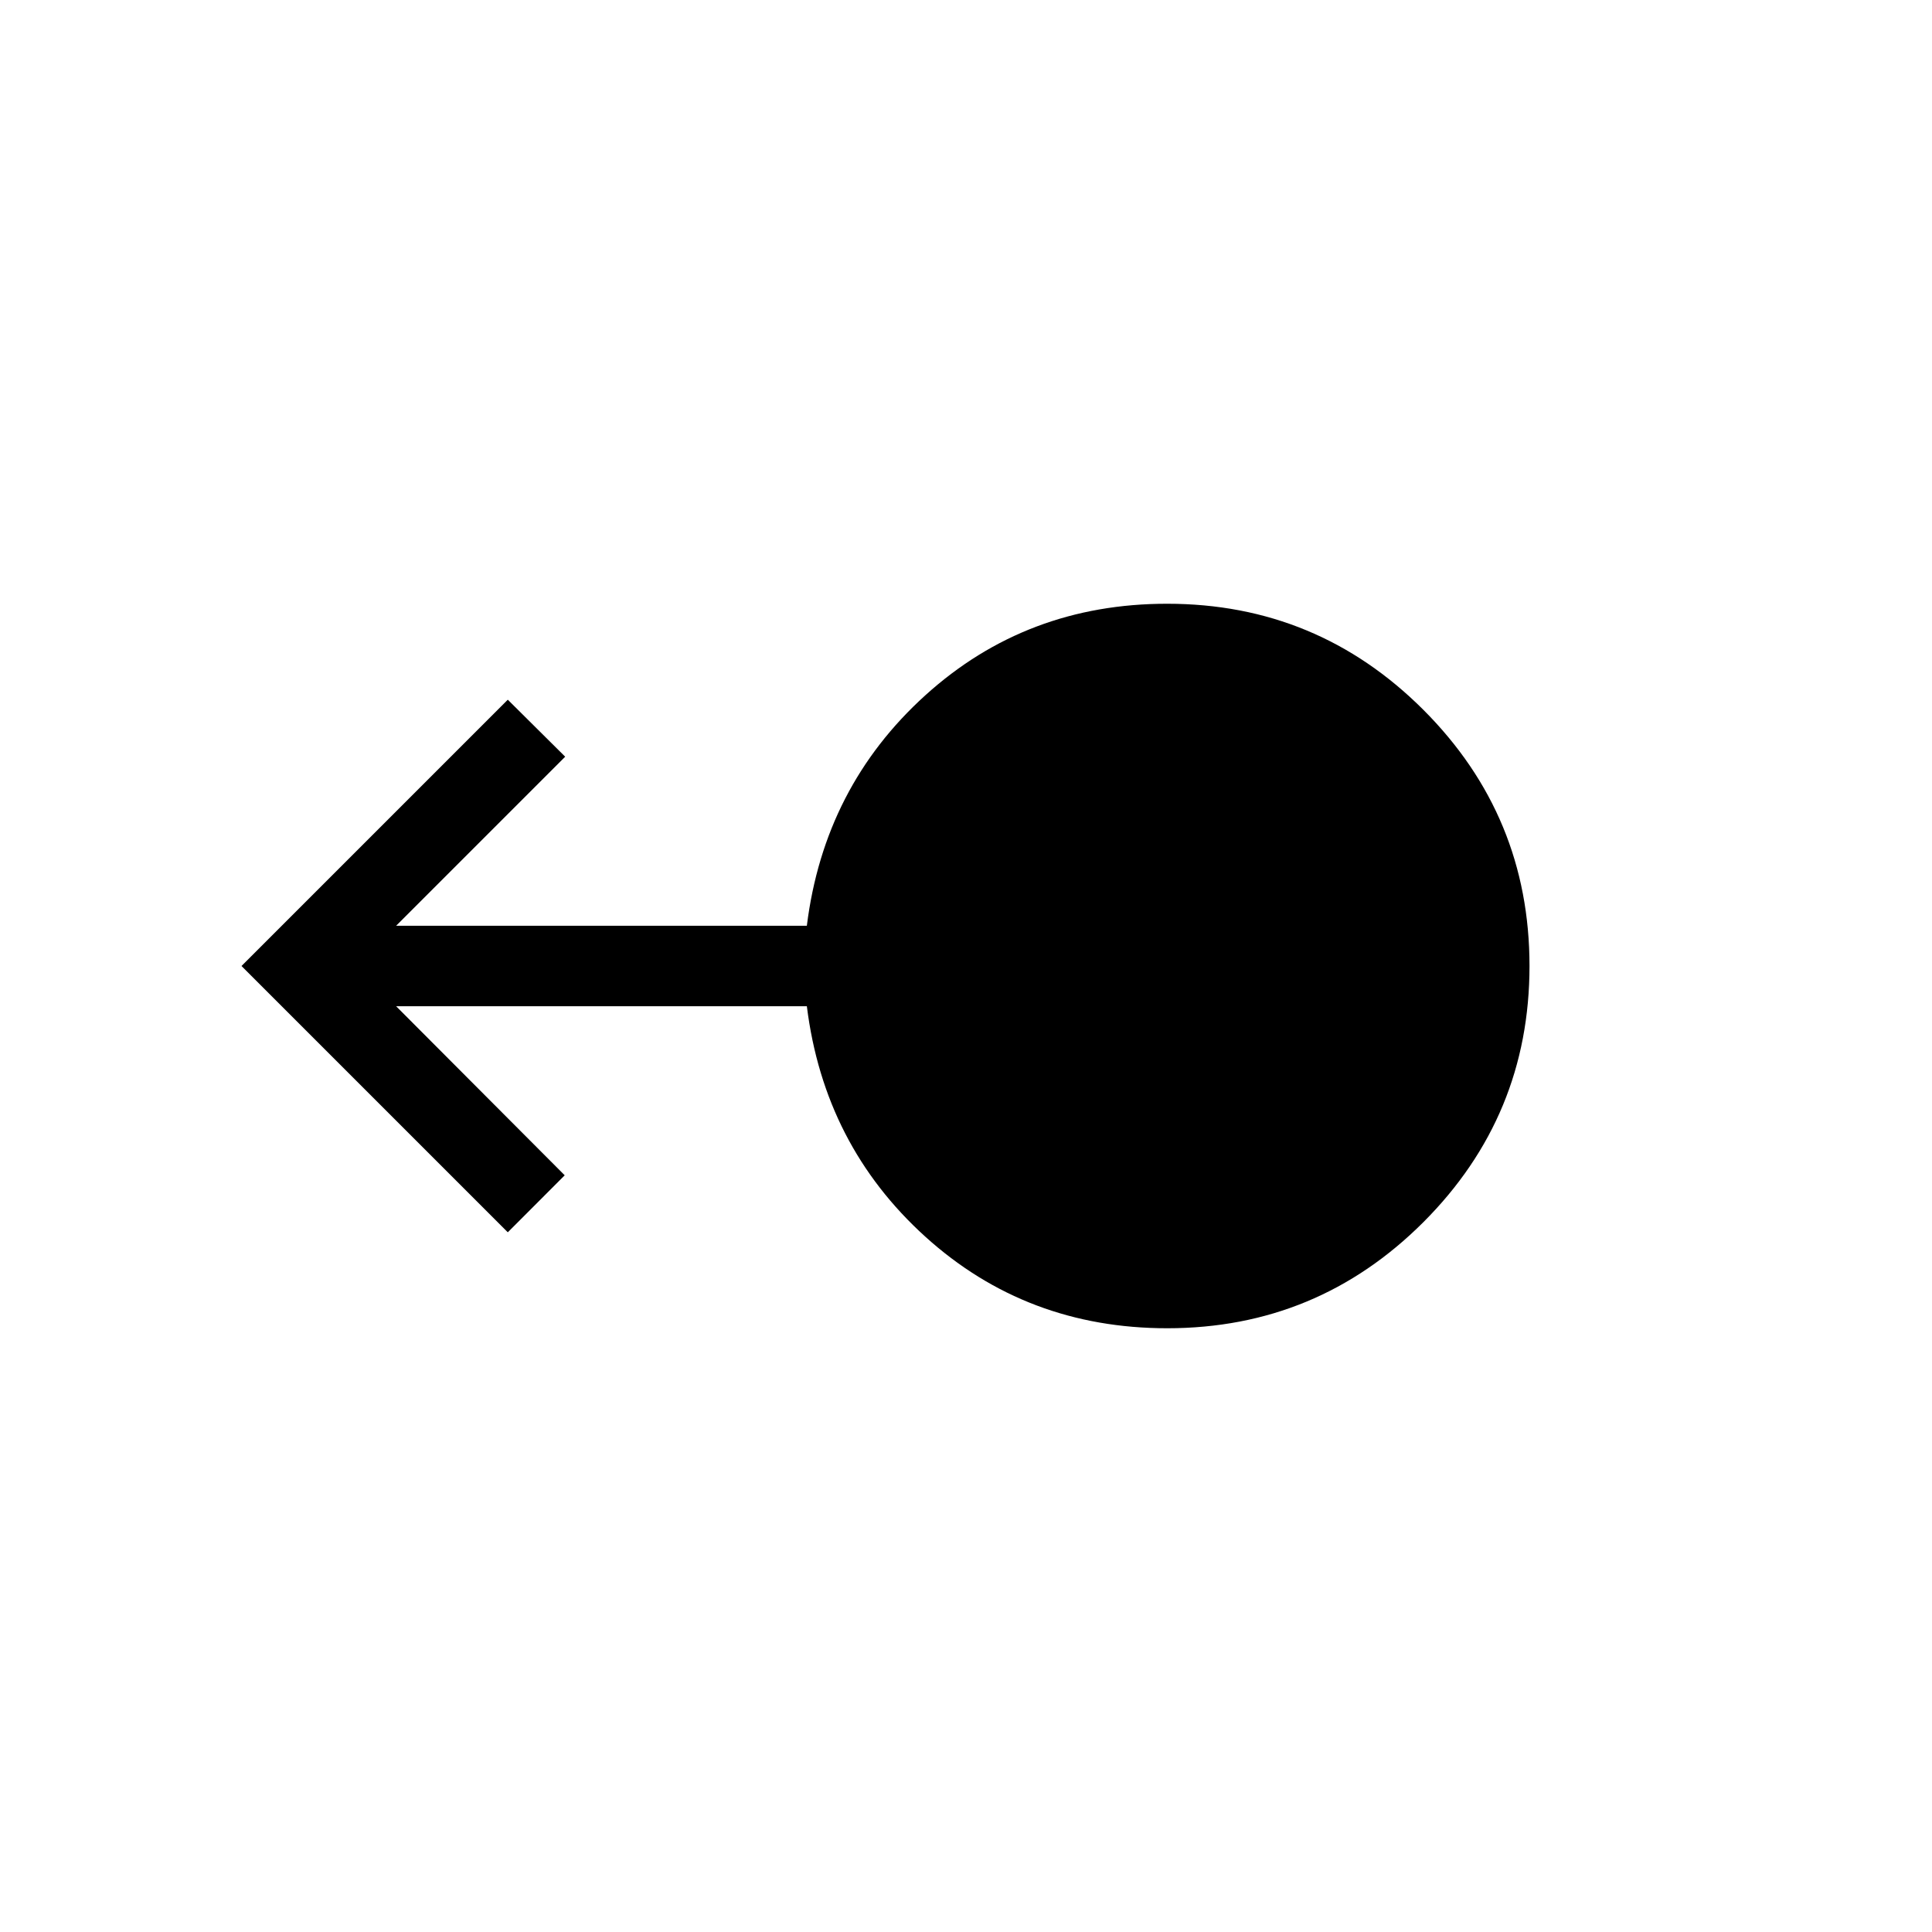 <svg xmlns="http://www.w3.org/2000/svg" width="1em" height="1em" viewBox="0 0 24 24"><path fill="currentColor" d="M14.5 16.5q-1.748 0-3.005-1.137q-1.257-1.138-1.472-2.863H4.921l2.094 2.1l-.707.708L3 12l3.308-3.308l.713.708l-2.1 2.1h5.102q.215-1.725 1.472-2.863T14.5 7.5q1.863 0 3.182 1.318Q19 10.137 19 12t-1.318 3.182Q16.363 16.5 14.5 16.5"/></svg>